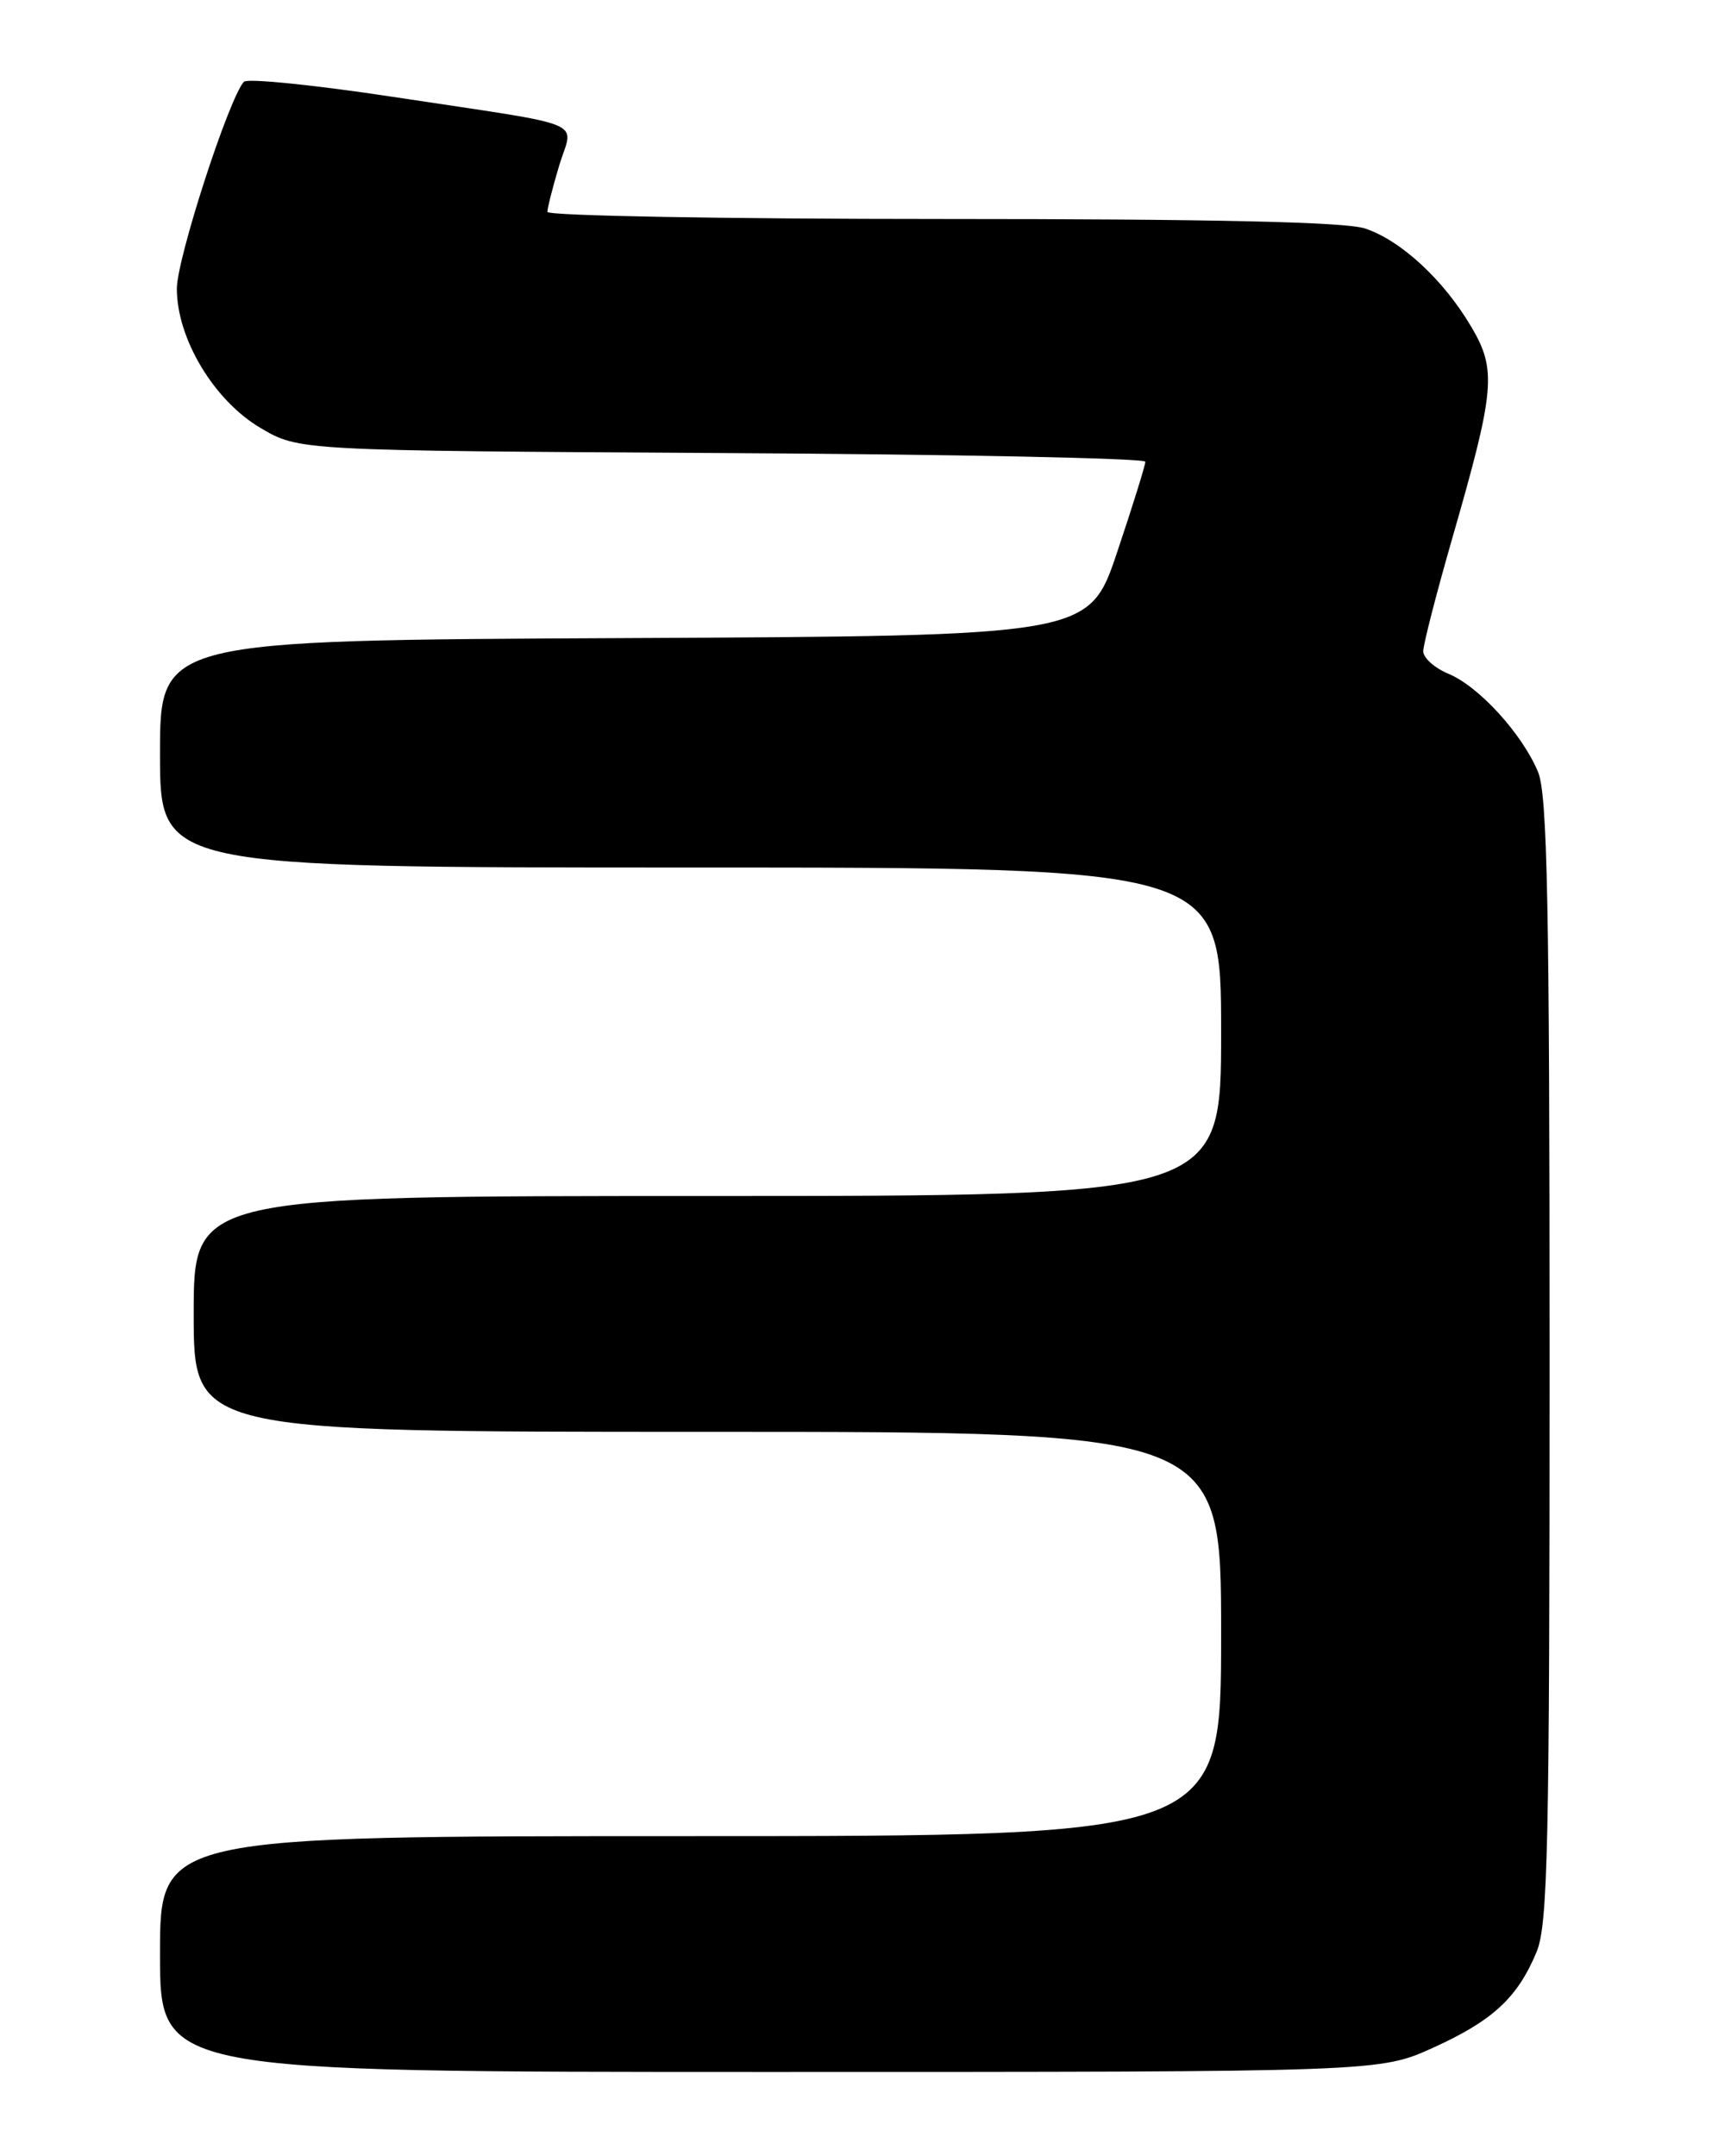 <?xml version="1.0" encoding="UTF-8" standalone="no"?>
<!DOCTYPE svg PUBLIC "-//W3C//DTD SVG 1.1//EN" "http://www.w3.org/Graphics/SVG/1.1/DTD/svg11.dtd" >
<svg xmlns="http://www.w3.org/2000/svg" xmlns:xlink="http://www.w3.org/1999/xlink" version="1.1" viewBox="0 0 204 256">
 <g >
 <path fill="currentColor"
d=" M 170.16 243.13 C 177.25 239.91 180.18 237.21 182.45 231.77 C 183.80 228.55 184.00 219.32 184.00 161.50 C 184.00 107.29 183.74 94.33 182.63 91.65 C 180.73 87.11 175.61 81.50 172.00 80.00 C 170.35 79.32 169.00 78.11 169.00 77.32 C 169.00 76.53 170.55 70.50 172.44 63.93 C 177.53 46.26 177.74 43.92 174.69 38.78 C 171.42 33.23 166.37 28.56 162.10 27.13 C 159.76 26.35 144.11 26.00 111.85 26.00 C 86.08 26.00 65.00 25.62 65.00 25.16 C 65.00 24.70 65.63 22.22 66.40 19.65 C 68.07 14.13 70.44 15.11 46.59 11.49 C 37.29 10.08 29.35 9.28 28.96 9.71 C 27.17 11.68 21.00 30.72 21.00 34.27 C 21.00 40.22 25.42 47.57 30.95 50.82 C 35.50 53.50 35.50 53.50 85.75 53.79 C 113.39 53.94 136.00 54.41 136.00 54.82 C 136.00 55.24 134.50 60.06 132.66 65.54 C 129.32 75.50 129.32 75.50 74.16 75.76 C 19.00 76.02 19.00 76.02 19.00 89.51 C 19.00 103.00 19.00 103.00 82.00 103.00 C 145.00 103.00 145.00 103.00 145.00 122.50 C 145.00 142.00 145.00 142.00 84.00 142.00 C 23.00 142.00 23.00 142.00 23.00 156.00 C 23.00 170.00 23.00 170.00 84.00 170.00 C 145.00 170.00 145.00 170.00 145.00 194.00 C 145.00 218.00 145.00 218.00 82.00 218.00 C 19.00 218.00 19.00 218.00 19.00 232.00 C 19.00 246.00 19.00 246.00 91.41 246.00 C 163.81 246.00 163.81 246.00 170.16 243.13 Z "/>
</g>
</svg>